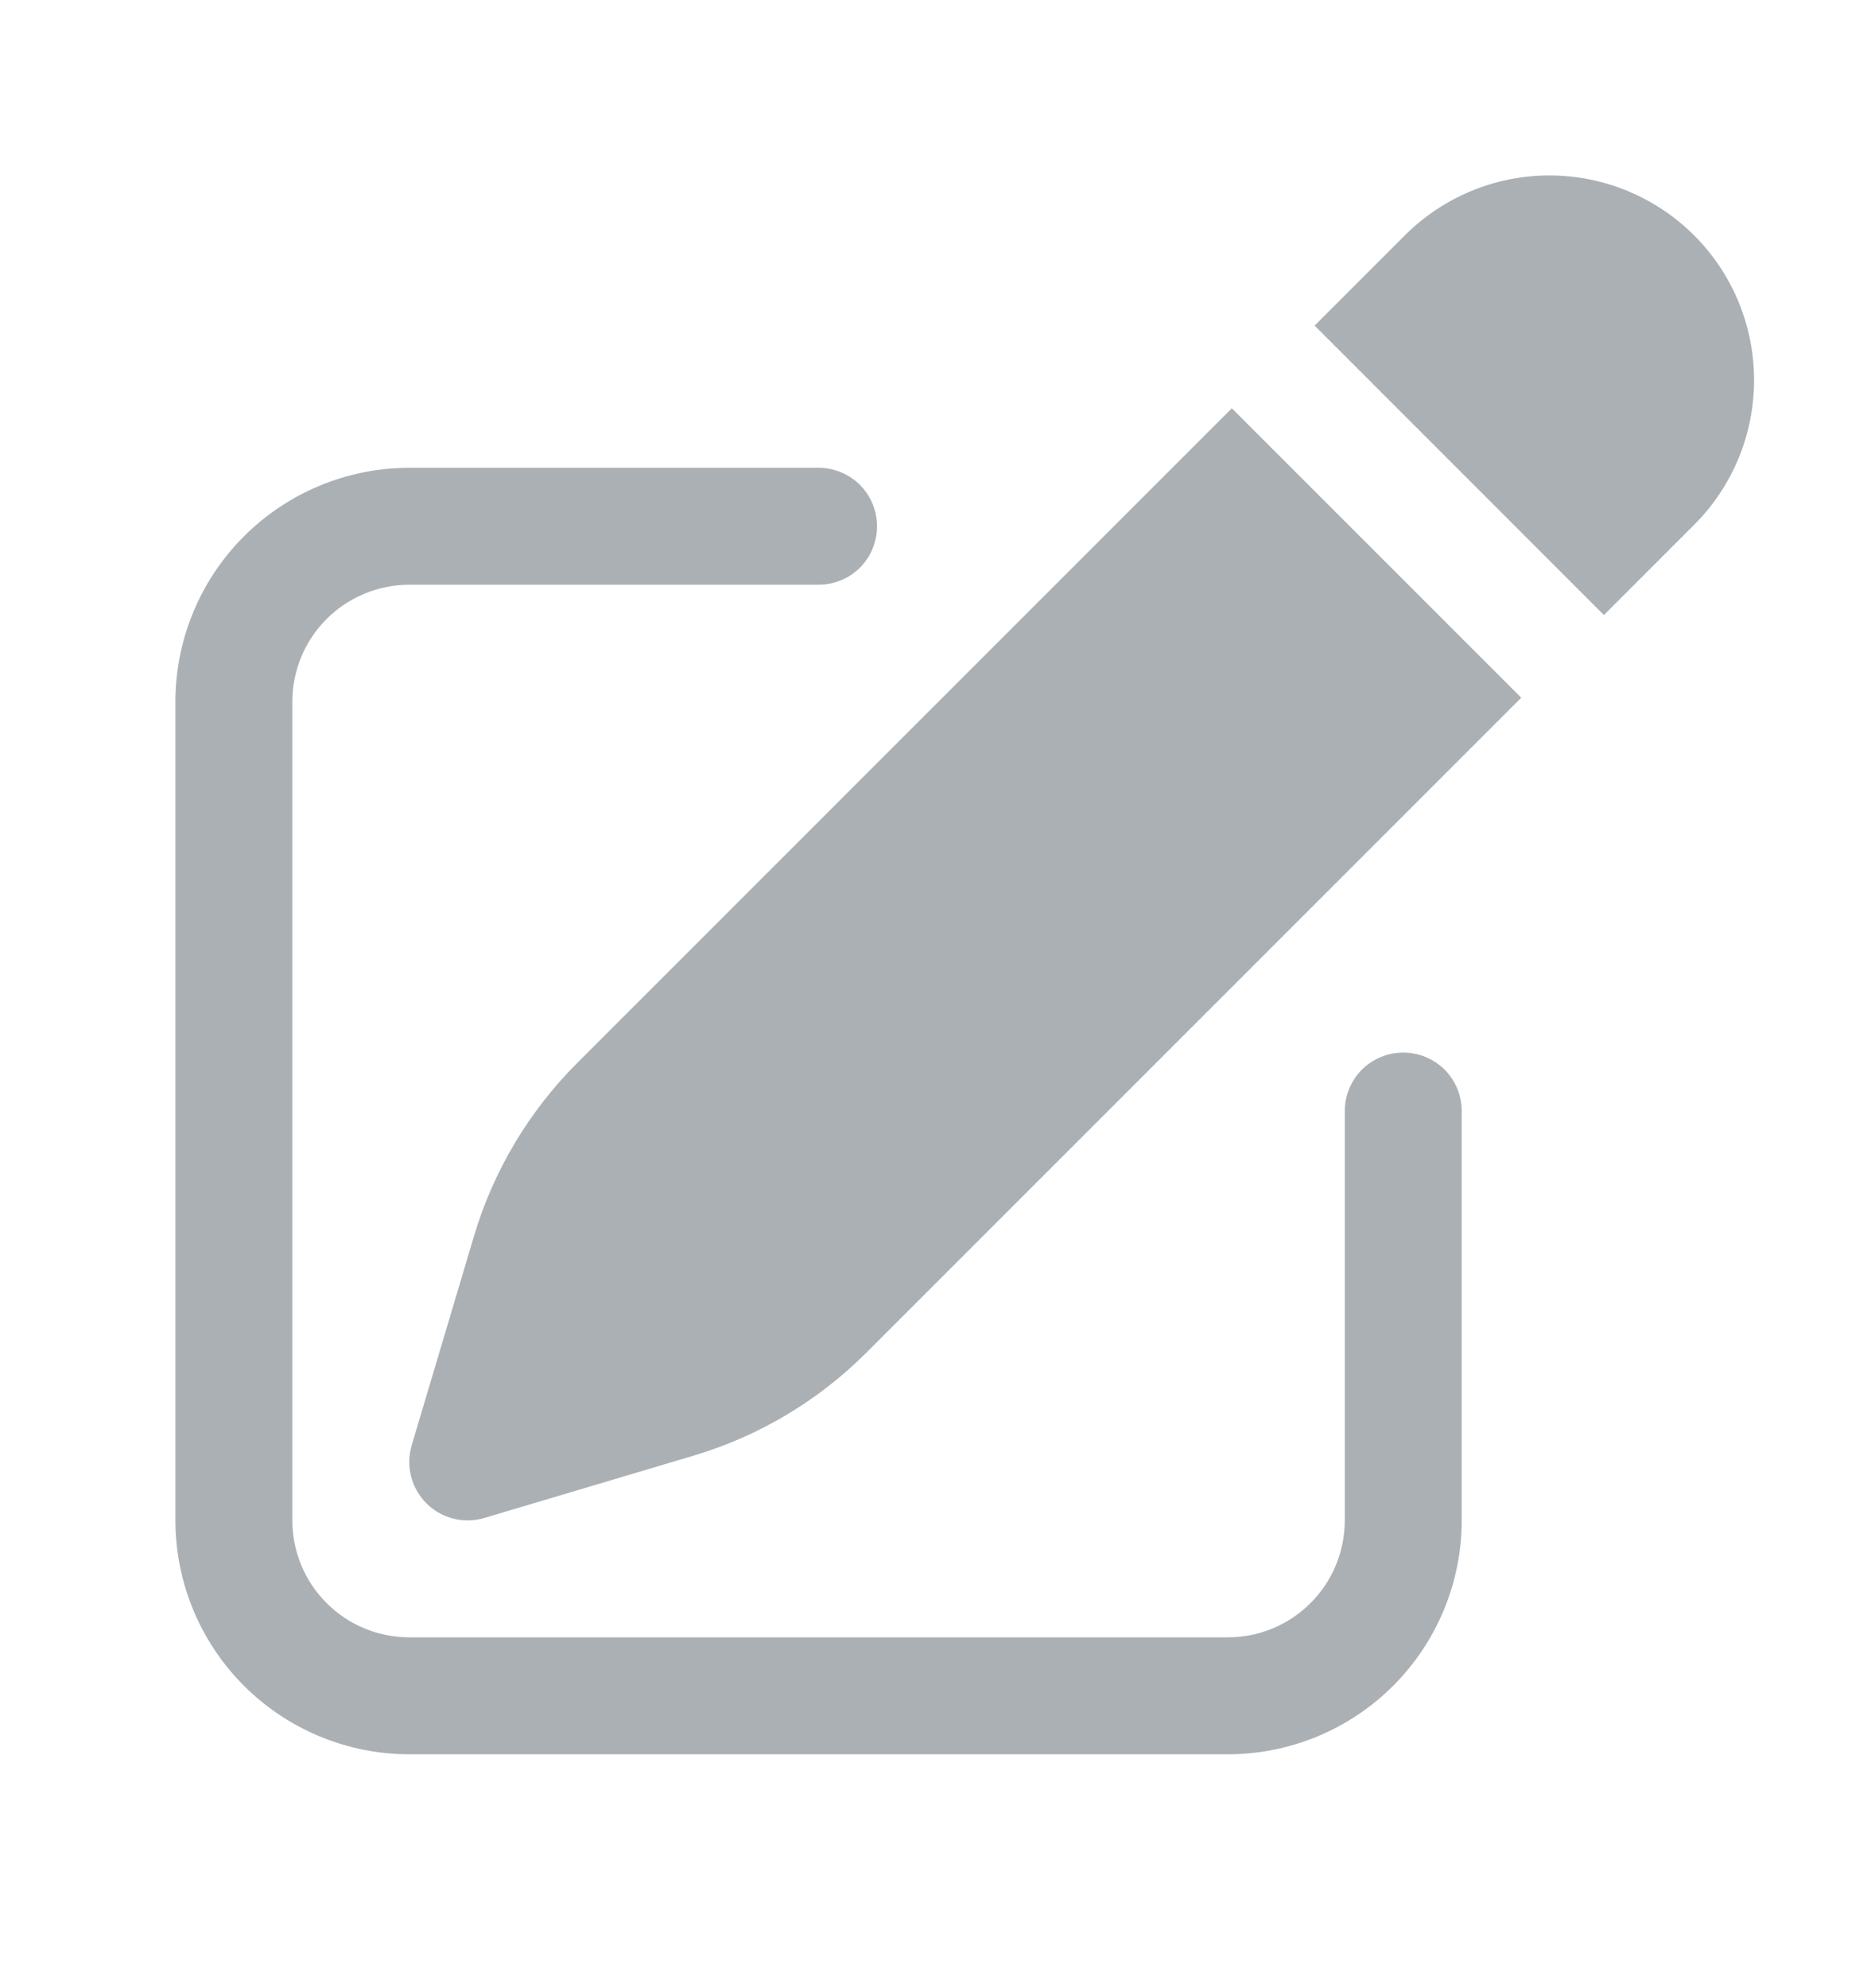 <svg width="16" height="17" viewBox="0 0 16 17" fill="none" xmlns="http://www.w3.org/2000/svg">
<path d="M14.488 2.013C14.159 1.685 13.714 1.5 13.25 1.5C12.786 1.5 12.341 1.685 12.013 2.013L11.242 2.784L13.716 5.259L14.488 4.487C14.816 4.159 15 3.714 15 3.25C15 2.786 14.816 2.341 14.488 2.013ZM13.009 5.966L10.534 3.491L4.934 9.091C4.523 9.503 4.22 10.01 4.054 10.567L3.521 12.357C3.495 12.444 3.493 12.536 3.515 12.623C3.537 12.71 3.583 12.79 3.646 12.854C3.71 12.918 3.79 12.963 3.877 12.985C3.965 13.007 4.056 13.005 4.143 12.979L5.933 12.446C6.49 12.28 6.998 11.977 7.409 11.566L13.009 5.966Z" fill="#ABB0B5"/>
<path d="M3.5 4C2.97 4 2.461 4.211 2.086 4.586C1.711 4.961 1.5 5.47 1.5 6V13C1.5 13.53 1.711 14.039 2.086 14.414C2.461 14.789 2.97 15 3.5 15H10.5C11.03 15 11.539 14.789 11.914 14.414C12.289 14.039 12.5 13.53 12.5 13V9.5C12.5 9.367 12.447 9.24 12.354 9.146C12.26 9.053 12.133 9 12 9C11.867 9 11.74 9.053 11.646 9.146C11.553 9.24 11.5 9.367 11.5 9.5V13C11.5 13.265 11.395 13.52 11.207 13.707C11.02 13.895 10.765 14 10.5 14H3.5C3.235 14 2.98 13.895 2.793 13.707C2.605 13.52 2.5 13.265 2.5 13V6C2.5 5.735 2.605 5.48 2.793 5.293C2.98 5.105 3.235 5 3.5 5H7C7.133 5 7.26 4.947 7.354 4.854C7.447 4.76 7.5 4.633 7.5 4.5C7.5 4.367 7.447 4.24 7.354 4.146C7.26 4.053 7.133 4 7 4H3.5Z" fill="#ABB0B5"/>
</svg>
